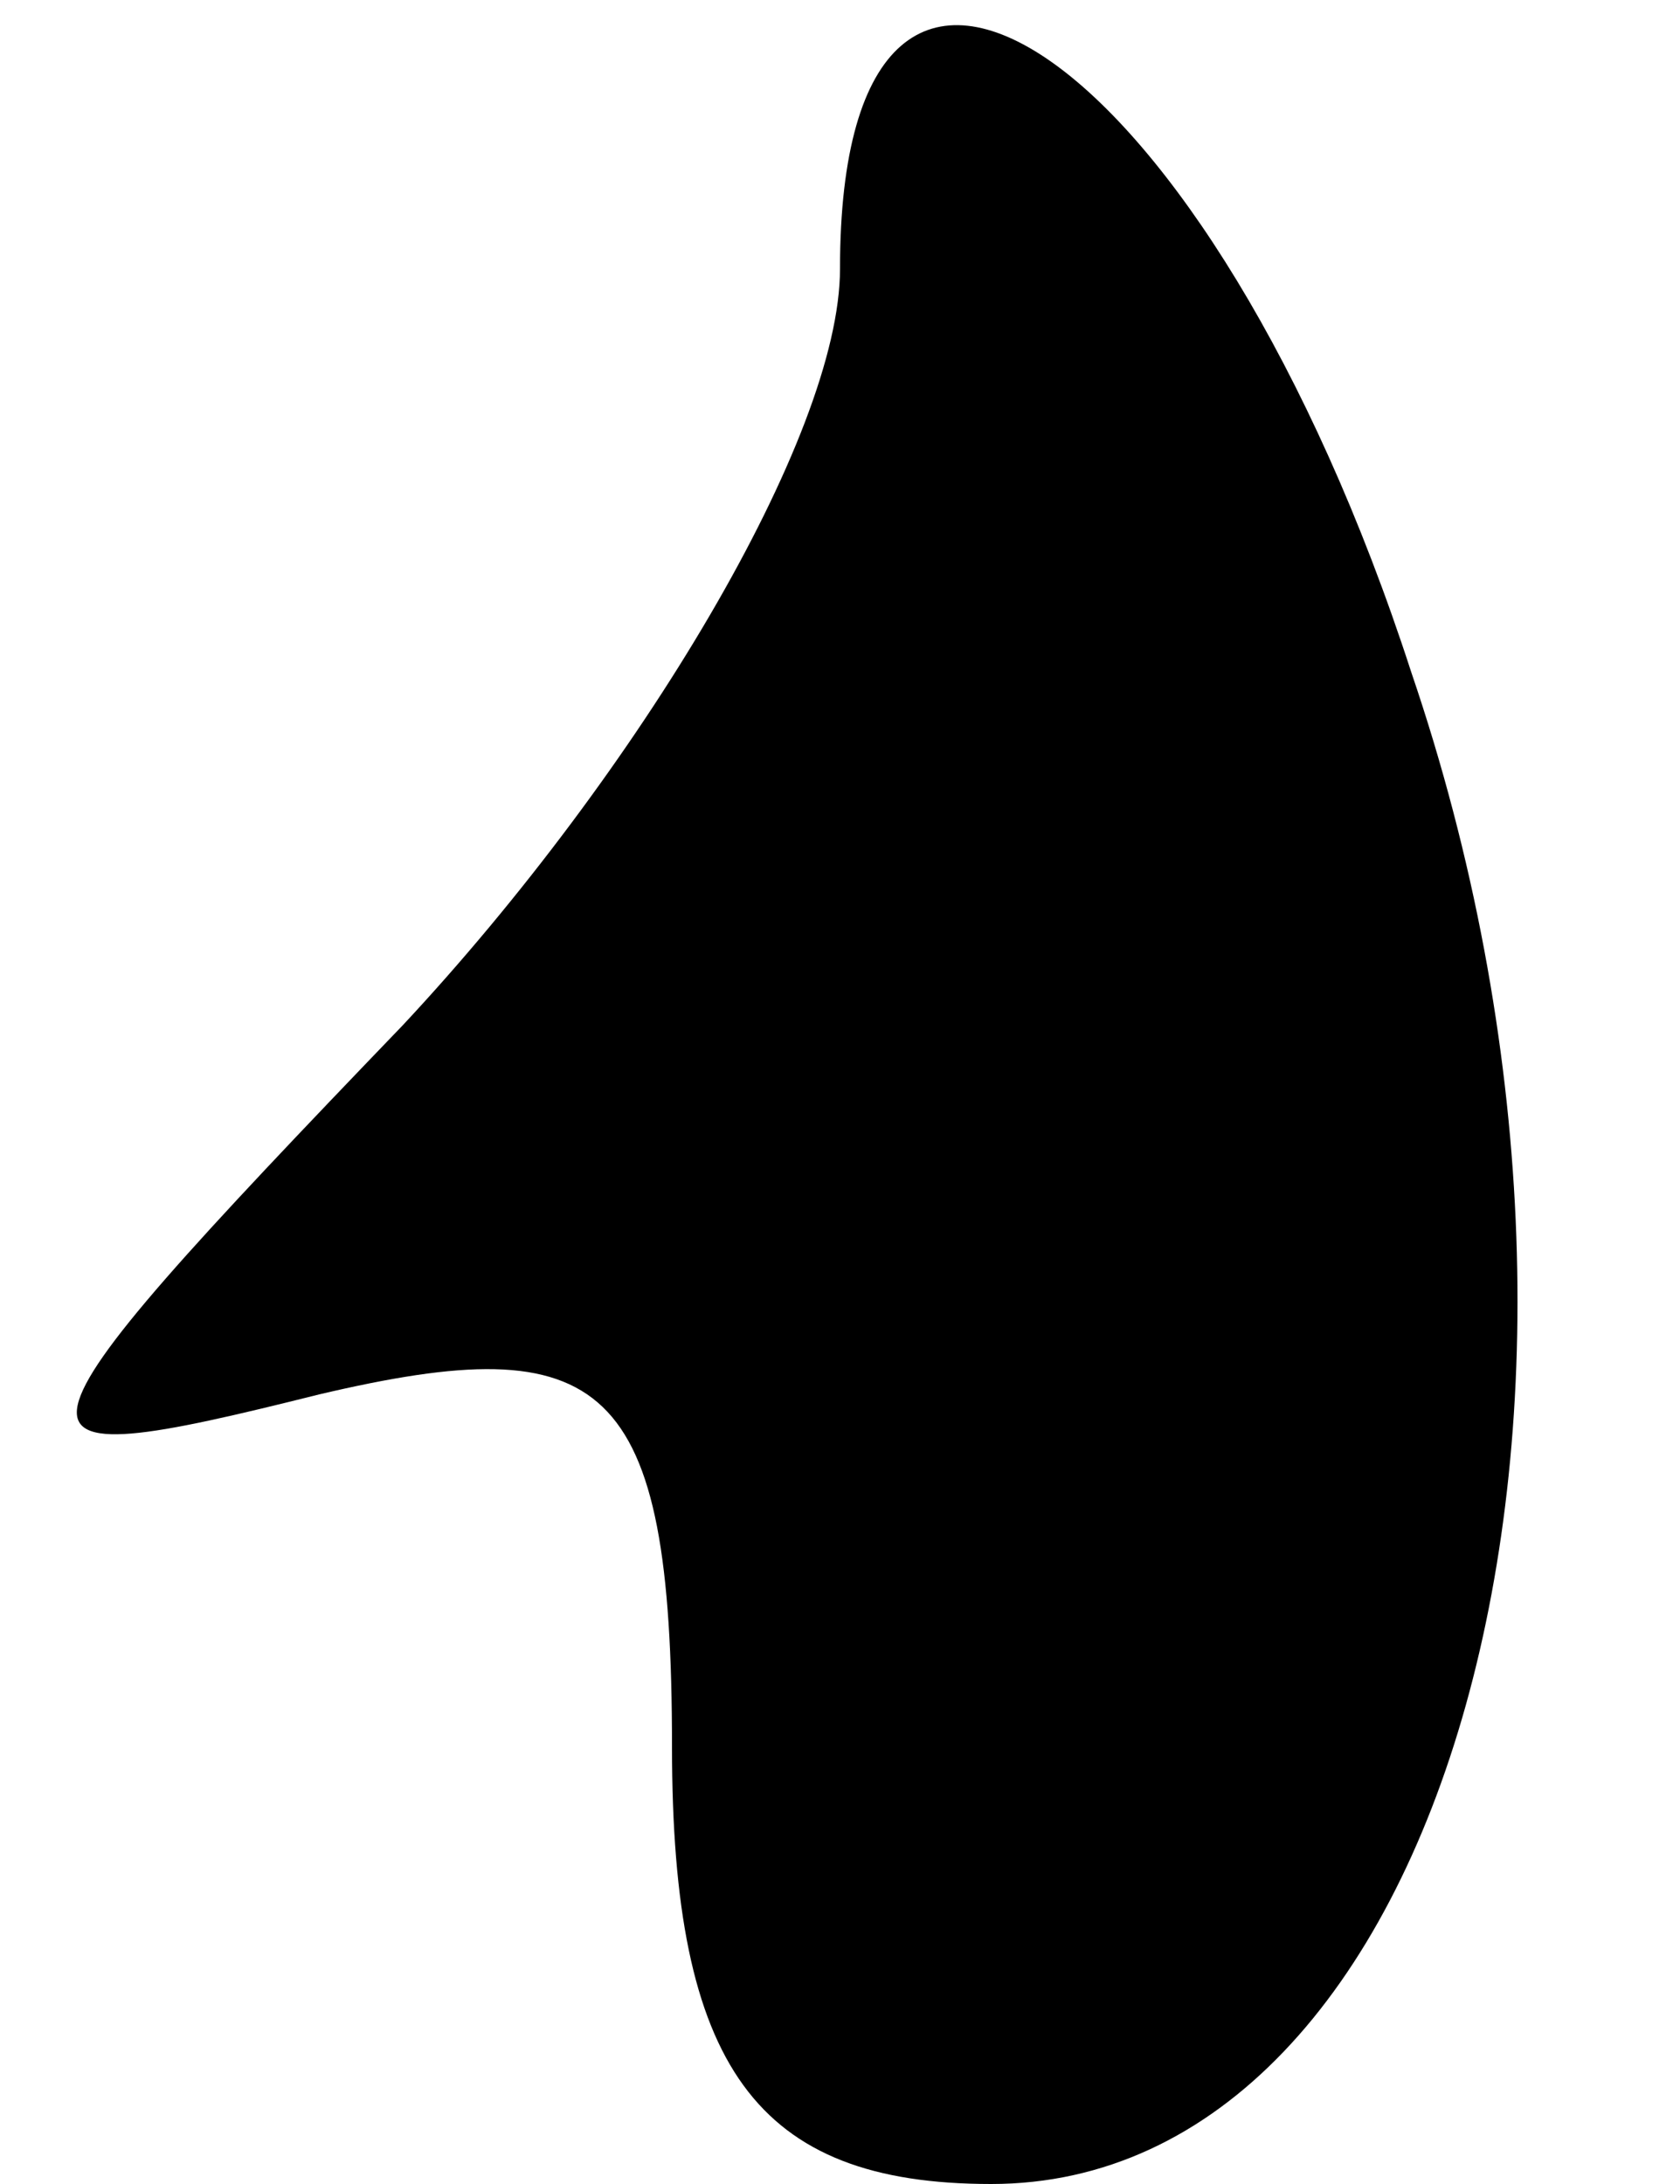 <?xml version="1.0" standalone="no"?>
<!DOCTYPE svg PUBLIC "-//W3C//DTD SVG 20010904//EN"
 "http://www.w3.org/TR/2001/REC-SVG-20010904/DTD/svg10.dtd">
<svg version="1.0" xmlns="http://www.w3.org/2000/svg"
 width="10pt" height="13pt" viewBox="0 0 10 13"
 preserveAspectRatio="xMidYMid meet">
<g transform="translate(0,13) scale(0.1,-0.1)"
fill="#000000" stroke="none">
<path fill="#000000" stroke="none" d="M50 114 c0 -10 -12 -30 -26 -45 -25
-26 -25 -27 -5 -22 17 4 21 1 21 -21 0 -19 5 -26 19 -26 27 0 40 46 25 90 -12
37 -34 52 -34 24z"/>
</g>
</svg>
